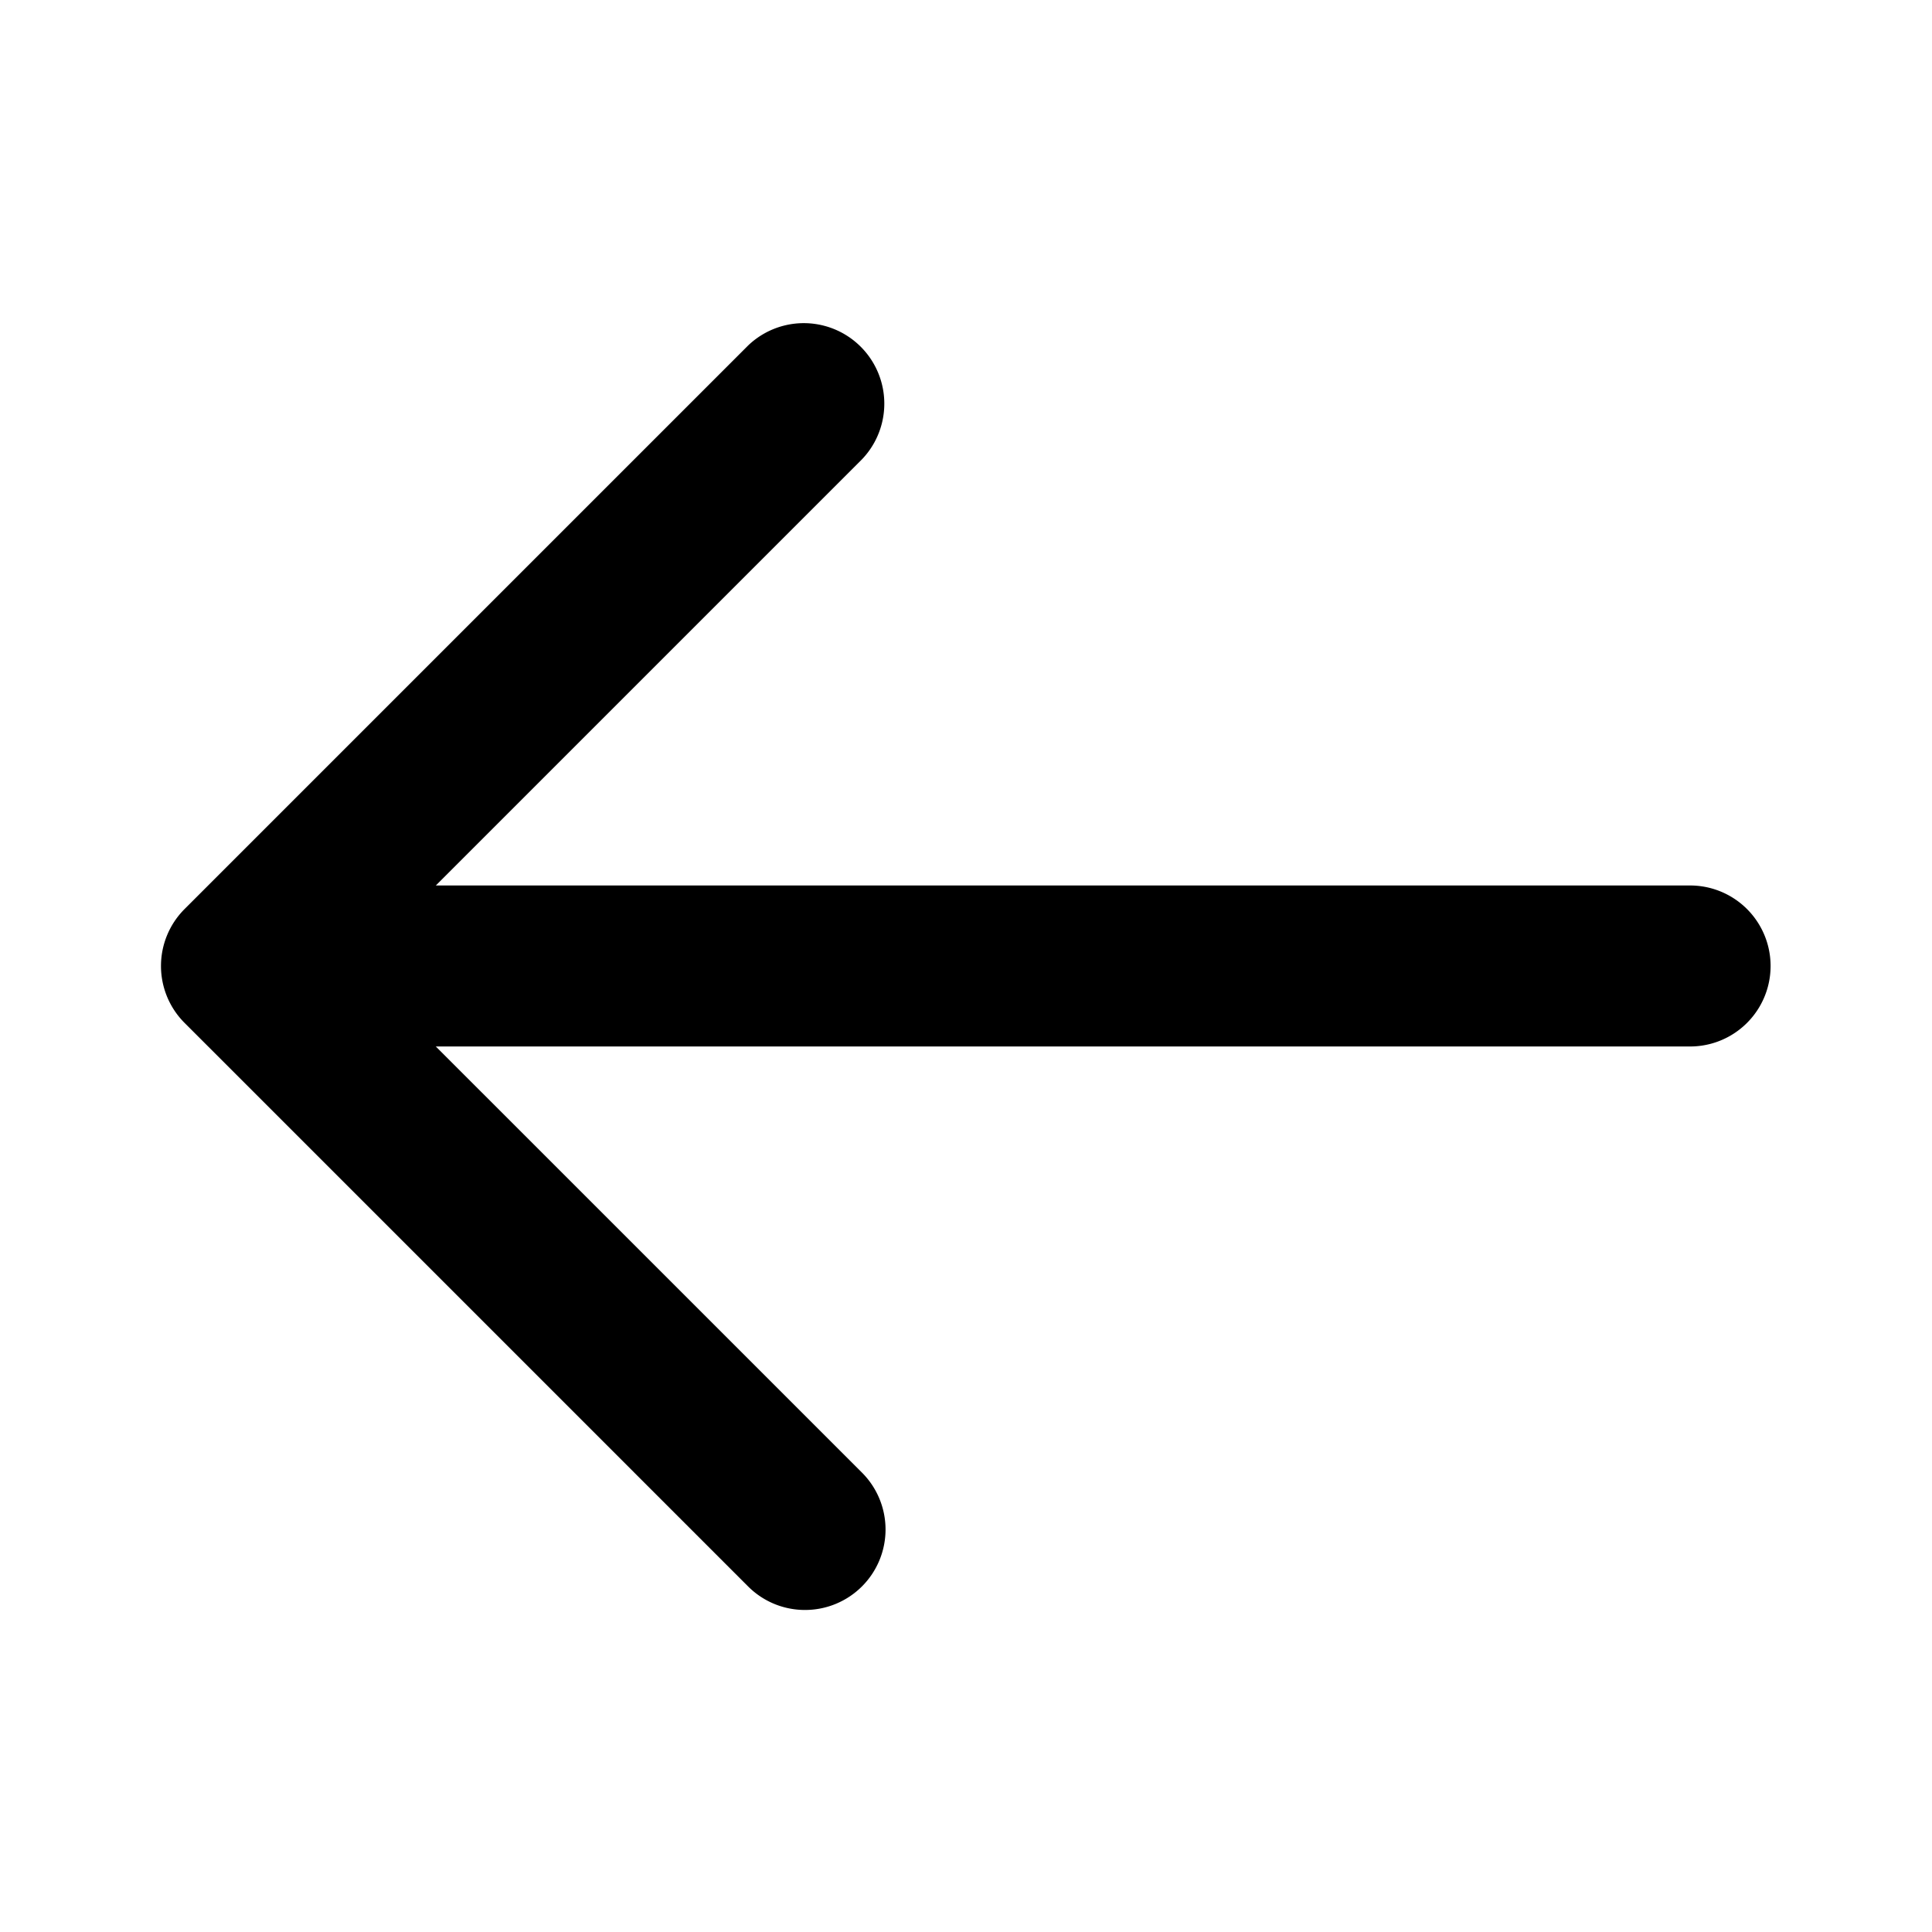 <?xml version="1.0" standalone="no"?><!DOCTYPE svg PUBLIC "-//W3C//DTD SVG 1.1//EN" "http://www.w3.org/Graphics/SVG/1.1/DTD/svg11.dtd"><svg t="1716645139642" class="icon" viewBox="0 0 1024 1024" version="1.1" xmlns="http://www.w3.org/2000/svg" p-id="18745" xmlns:xlink="http://www.w3.org/1999/xlink" width="64" height="64"><path d="M895.989 469.323H230.997l225.835-225.835a42.677 42.677 0 0 0-60.341-60.341l-298.667 298.667a42.667 42.667 0 0 0-0.011 60.331l298.667 298.667a42.56 42.56 0 0 0 30.176 12.501 42.645 42.645 0 0 0 30.176-72.832L230.987 554.656h665.003a42.667 42.667 0 0 0 0-85.333z" p-id="18746"></path></svg>